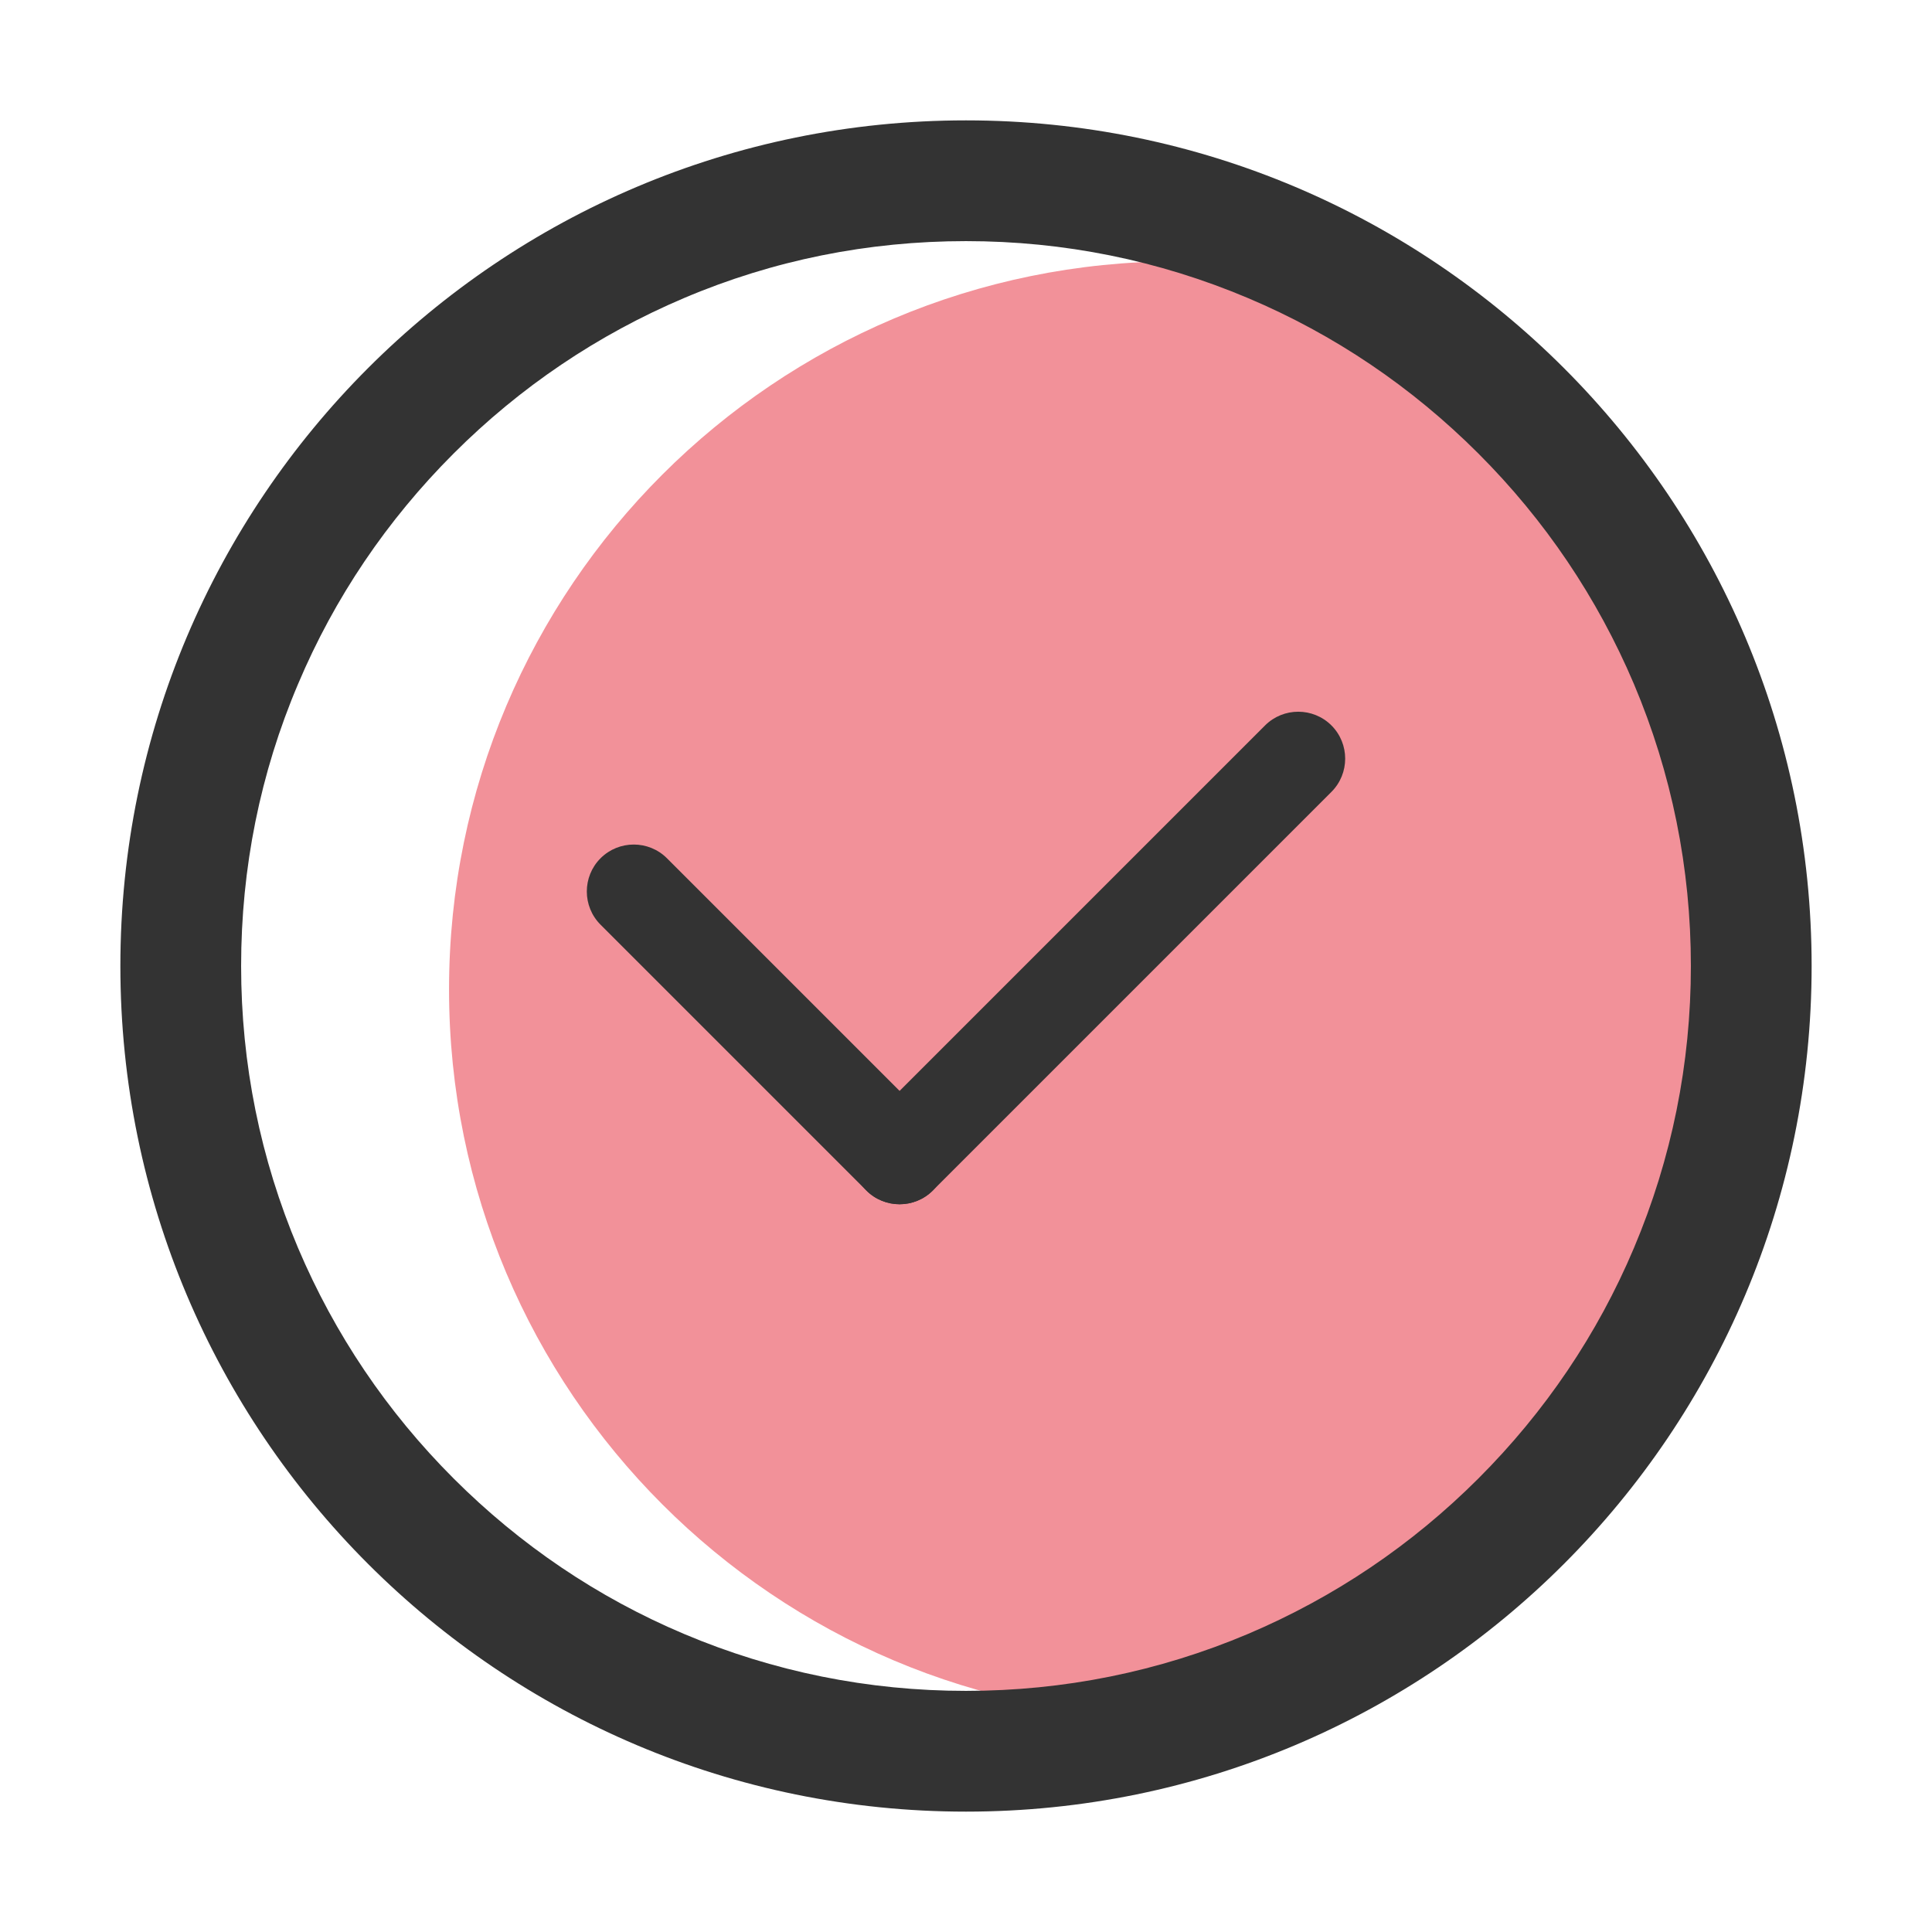 <?xml version="1.0" encoding="utf-8"?>
<!-- Generator: Adobe Illustrator 22.1.0, SVG Export Plug-In . SVG Version: 6.00 Build 0)  -->
<svg version="1.1" id="图层_3" xmlns="http://www.w3.org/2000/svg" xmlns:xlink="http://www.w3.org/1999/xlink" x="0px" y="0px"
	 viewBox="0 0 1024 1024" style="enable-background:new 0 0 1024 1024;" xml:space="preserve">
<path style="fill-rule:evenodd;clip-rule:evenodd;fill:#F29199;" d="M624.1,138.5C827,161.5,935.3,298.8,935.3,512
	c0,213.2-131.4,365.1-311.3,398.4c-213.2,0-386-172.8-386-386S410.9,138.5,624.1,138.5z"/>
<g>
	<path style="fill:#333333;" d="M512,127.8c51.9,0,102.2,10.2,149.5,30.2c45.7,19.3,86.8,47.1,122.1,82.4
		c35.3,35.3,63,76.4,82.4,122.1c20,47.3,30.2,97.6,30.2,149.5c0,51.9-10.2,102.2-30.2,149.5c-19.3,45.7-47.1,86.8-82.4,122.1
		c-35.3,35.3-76.4,63-122.1,82.4c-47.3,20-97.6,30.2-149.5,30.2c-51.9,0-102.2-10.2-149.5-30.2c-45.7-19.3-86.8-47.1-122.1-82.4
		c-35.3-35.3-63-76.4-82.4-122.1c-20-47.3-30.2-97.6-30.2-149.5c0-51.9,10.1-102.2,30.2-149.5c19.3-45.7,47.1-86.8,82.4-122.1
		s76.4-63,122.1-82.4C409.8,137.9,460.1,127.8,512,127.8 M512,63.8C264.5,63.8,63.8,264.5,63.8,512c0,247.5,200.7,448.2,448.2,448.2
		c247.5,0,448.2-200.7,448.2-448.2C960.2,264.5,759.5,63.8,512,63.8L512,63.8z"/>
</g>
<path style="fill-rule:evenodd;clip-rule:evenodd;fill:#333333;" d="M318.3,454.9c9.7-9.7,25.5-9.7,35.2,0l140.9,140.9
	c9.7,9.7,9.7,25.5,0,35.2c-9.7,9.7-25.5,9.7-35.2,0L318.3,490.1C308.6,480.4,308.6,464.6,318.3,454.9z"/>
<path style="fill-rule:evenodd;clip-rule:evenodd;fill:#333333;" d="M459.2,595.8l211.3-211.3c9.7-9.7,25.5-9.7,35.2,0
	c9.7,9.7,9.7,25.5,0,35.2L494.4,631c-9.7,9.7-25.5,9.7-35.2,0C449.5,621.3,449.5,605.5,459.2,595.8z"/>
</svg>
